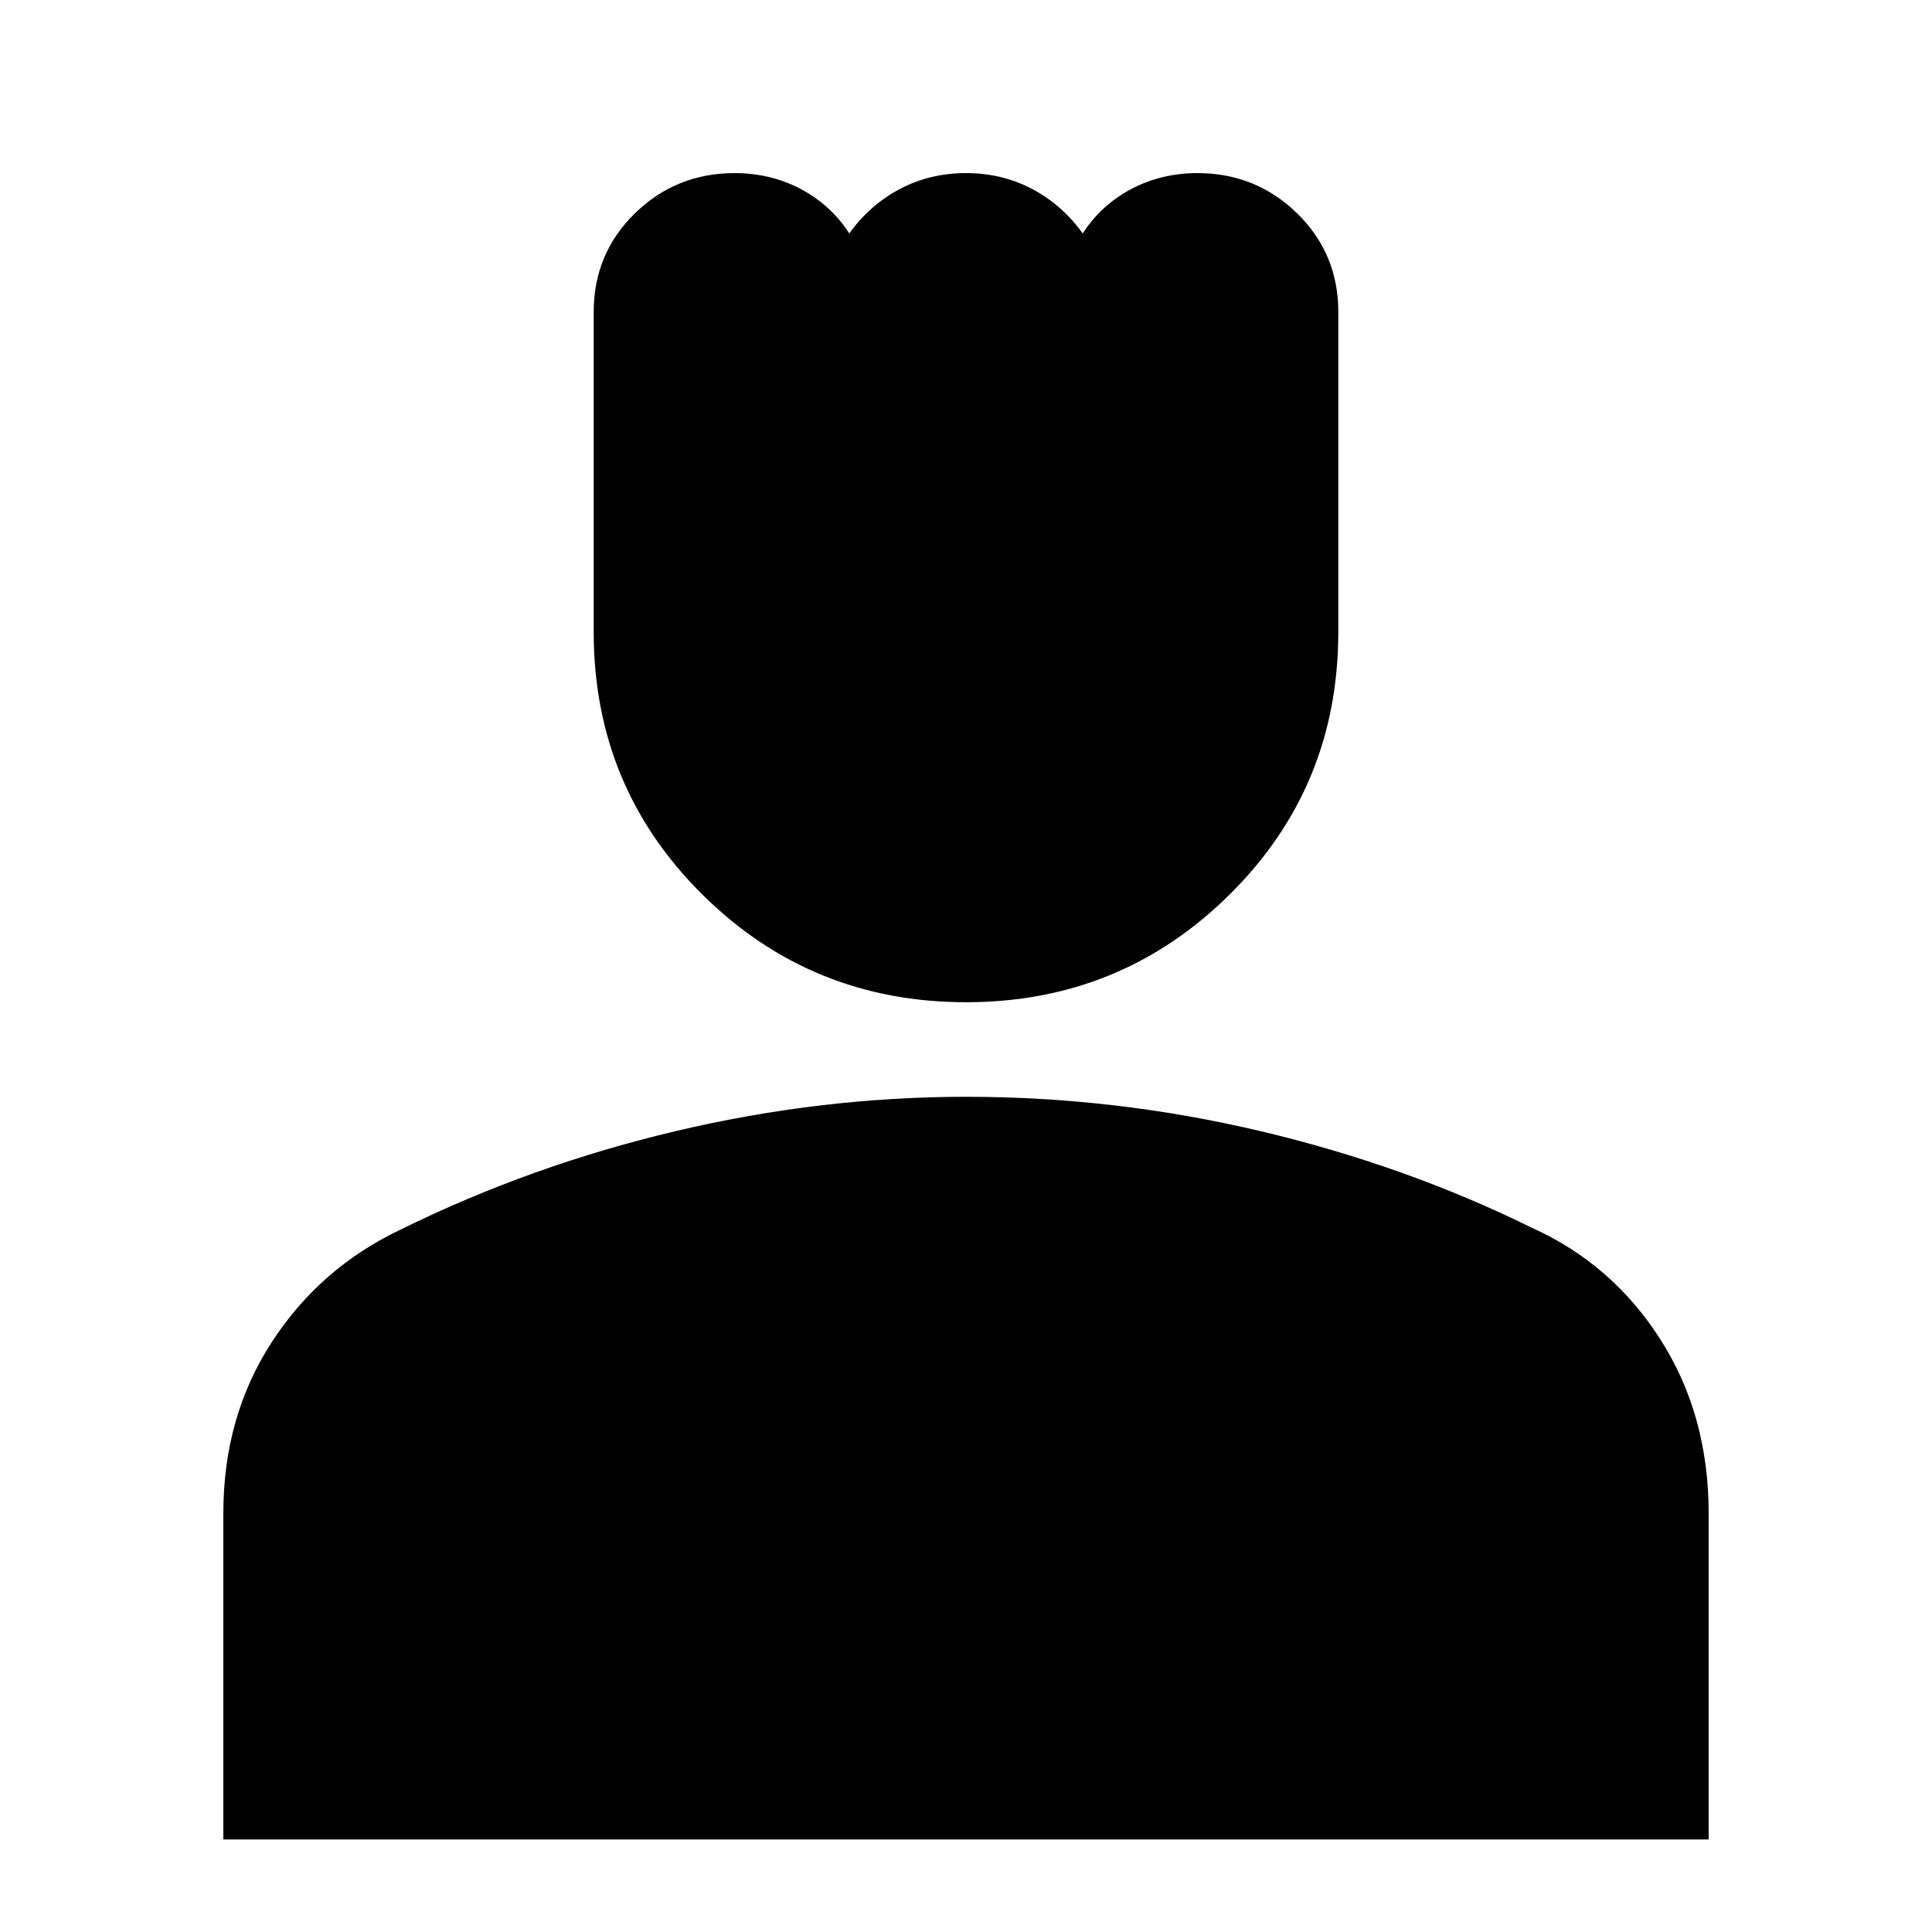 <svg xmlns="http://www.w3.org/2000/svg" height="20" width="20"><path d="M10 10.375q-1.604 0-2.729-1.115-1.125-1.114-1.125-2.718V3.229q0-.604.427-1.021.427-.416 1.031-.416.375 0 .688.166.312.167.5.459.208-.292.52-.459.313-.166.688-.166.375 0 .688.166.312.167.52.459.188-.292.5-.459.313-.166.688-.166.604 0 1.031.416.427.417.427 1.021v3.313q0 1.604-1.125 2.718-1.125 1.115-2.729 1.115Zm-7.688 8.667v-3.375q0-1 .5-1.771.5-.771 1.334-1.167Q5.5 12.062 7 11.708q1.5-.354 3-.354 1.542 0 3.042.354 1.5.354 2.812 1 .834.375 1.334 1.157.5.781.5 1.802v3.375Z"/></svg>